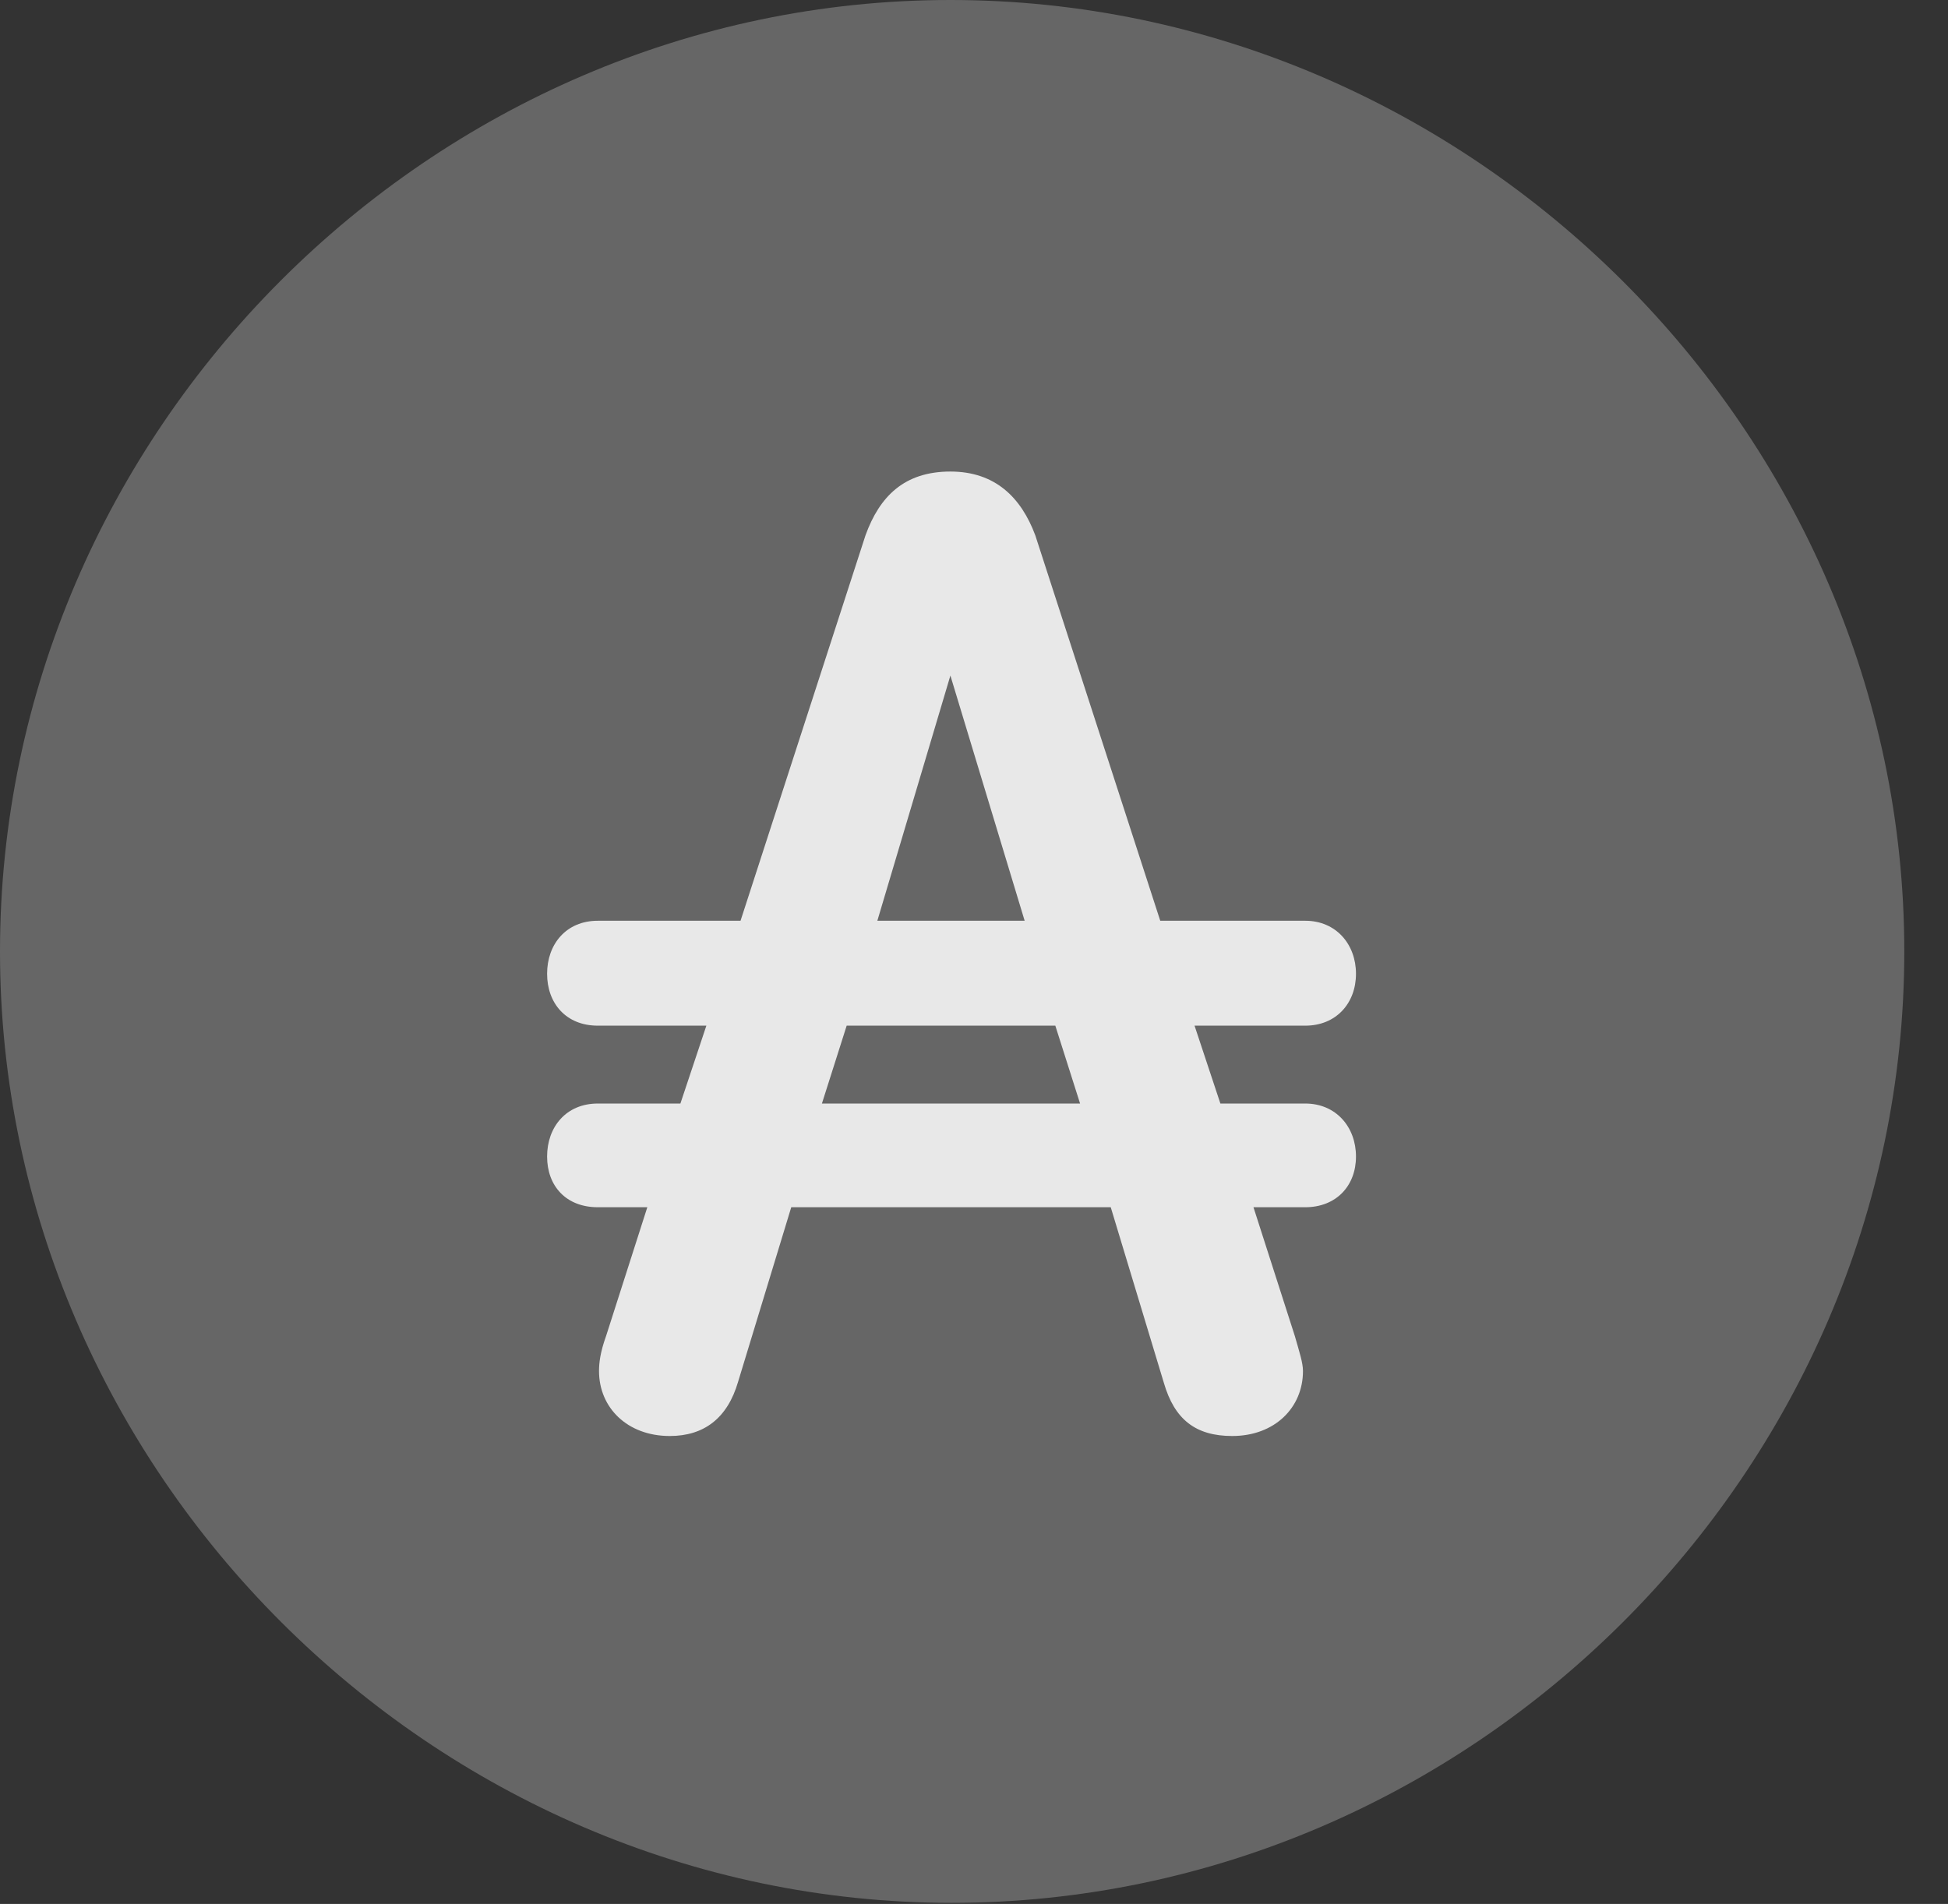 <?xml version="1.0" encoding="UTF-8"?>
<!--Generator: Apple Native CoreSVG 232.5-->
<!DOCTYPE svg
PUBLIC "-//W3C//DTD SVG 1.1//EN"
       "http://www.w3.org/Graphics/SVG/1.1/DTD/svg11.dtd">
<svg version="1.1" xmlns="http://www.w3.org/2000/svg" xmlns:xlink="http://www.w3.org/1999/xlink" width="16.133" height="15.771">
 <rect width="100%" height="100%" fill="#333333" stroke="none"/>
 <g>
  <rect height="15.771" opacity="0" width="16.133" x="0" y="0"/>
  <path d="M7.881 15.762C12.188 15.762 15.771 12.188 15.771 7.881C15.771 3.574 12.178 0 7.871 0C3.574 0 0 3.574 0 7.881C0 12.188 3.584 15.762 7.881 15.762Z" fill="#ffffff" fill-opacity="0.25"/>
  <path d="M4.531 9.58C4.531 9.336 4.688 9.141 4.951 9.141L5.635 9.141L5.85 8.496L4.951 8.496C4.688 8.496 4.531 8.311 4.531 8.066C4.531 7.822 4.688 7.627 4.951 7.627L6.133 7.627L7.168 4.434C7.285 4.111 7.49 3.906 7.871 3.906C8.242 3.906 8.457 4.121 8.574 4.434L9.609 7.627L10.81 7.627C11.065 7.627 11.23 7.822 11.23 8.066C11.23 8.311 11.065 8.496 10.81 8.496L9.893 8.496L10.107 9.141L10.81 9.141C11.065 9.141 11.23 9.336 11.23 9.58C11.23 9.824 11.065 10 10.81 10L10.381 10L10.723 11.065C10.762 11.201 10.791 11.289 10.791 11.357C10.791 11.66 10.557 11.895 10.205 11.895C9.902 11.895 9.727 11.758 9.639 11.455L9.199 10L6.553 10L6.113 11.445C6.025 11.748 5.83 11.895 5.547 11.895C5.195 11.895 4.961 11.66 4.961 11.357C4.961 11.289 4.971 11.201 5.02 11.065L5.361 10L4.951 10C4.688 10 4.531 9.824 4.531 9.58ZM6.807 9.141L8.945 9.141L8.74 8.496L7.012 8.496ZM7.266 7.627L8.486 7.627L7.871 5.596Z" fill="#ffffff" fill-opacity="0.85"/>
 </g>
</svg>
